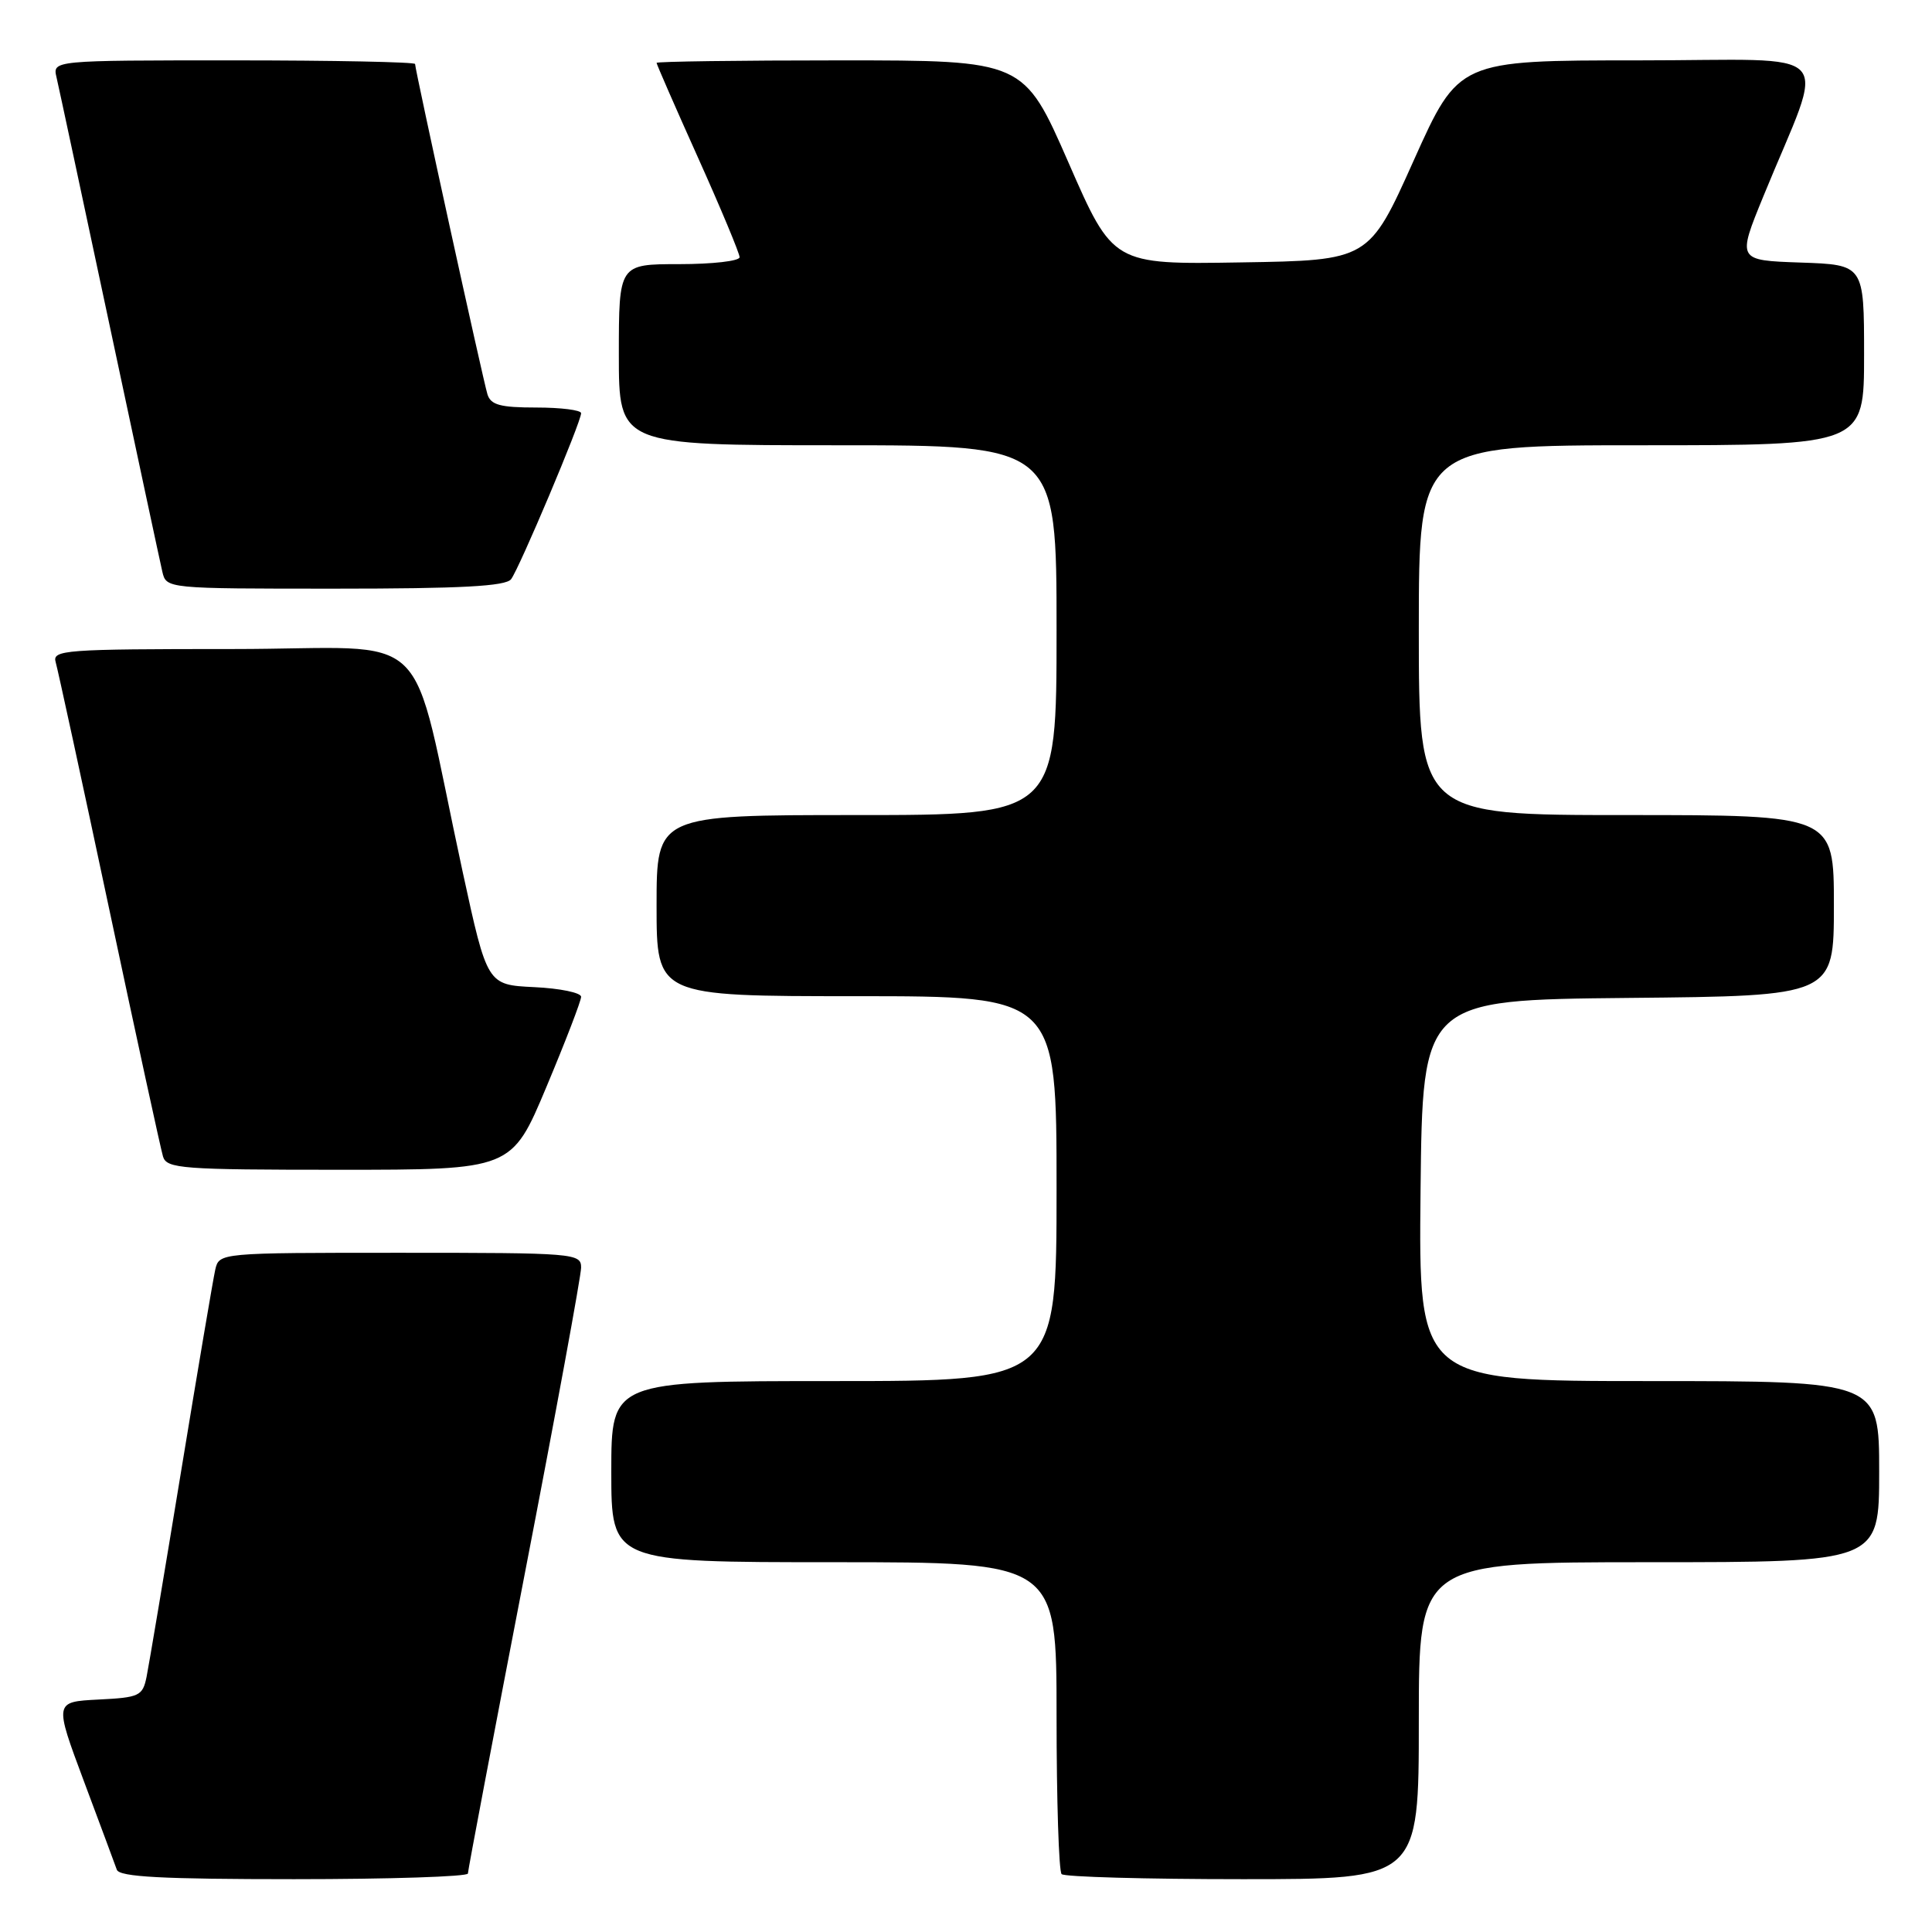 <?xml version="1.0" encoding="UTF-8" standalone="no"?>
<!DOCTYPE svg PUBLIC "-//W3C//DTD SVG 1.1//EN" "http://www.w3.org/Graphics/SVG/1.1/DTD/svg11.dtd" >
<svg xmlns="http://www.w3.org/2000/svg" xmlns:xlink="http://www.w3.org/1999/xlink" version="1.1" viewBox="0 0 256 256">
 <g >
 <path fill="currentColor"
d=" M 62.00 248.25 C 62.00 247.84 65.38 230.04 69.50 208.71 C 73.63 187.37 77.00 169.03 77.00 167.96 C 77.00 166.07 76.15 166.00 53.02 166.00 C 29.04 166.00 29.04 166.00 28.52 168.25 C 28.24 169.49 26.20 181.53 23.99 195.00 C 21.78 208.47 19.72 220.72 19.42 222.20 C 18.90 224.73 18.47 224.93 13.03 225.20 C 7.19 225.50 7.19 225.50 11.11 236.00 C 13.27 241.78 15.24 247.06 15.48 247.75 C 15.83 248.70 21.45 249.00 38.97 249.00 C 51.64 249.00 62.00 248.66 62.00 248.25 Z  M 188.00 228.00 C 188.00 207.00 188.00 207.00 218.50 207.00 C 249.00 207.00 249.00 207.00 249.00 195.00 C 249.00 183.00 249.00 183.00 218.48 183.00 C 187.97 183.00 187.97 183.00 188.23 157.75 C 188.50 132.50 188.50 132.50 215.75 132.23 C 243.00 131.97 243.00 131.97 243.00 119.98 C 243.00 108.00 243.00 108.00 215.50 108.00 C 188.00 108.00 188.00 108.00 188.00 83.50 C 188.00 59.00 188.00 59.00 217.50 59.00 C 247.00 59.00 247.00 59.00 247.00 47.04 C 247.00 35.08 247.00 35.08 238.59 34.79 C 230.18 34.50 230.18 34.50 233.66 26.00 C 241.97 5.68 244.10 8.00 217.12 8.00 C 193.28 8.00 193.28 8.00 187.33 21.25 C 181.39 34.50 181.39 34.50 164.43 34.77 C 147.48 35.05 147.48 35.05 141.57 21.52 C 135.65 8.00 135.65 8.00 111.33 8.00 C 97.95 8.00 87.00 8.15 87.00 8.33 C 87.00 8.51 89.47 14.17 92.50 20.91 C 95.53 27.65 98.00 33.58 98.00 34.08 C 98.00 34.59 94.40 35.00 90.00 35.00 C 82.00 35.00 82.00 35.00 82.00 47.00 C 82.00 59.00 82.00 59.00 111.00 59.00 C 140.00 59.00 140.00 59.00 140.00 83.50 C 140.00 108.00 140.00 108.00 113.50 108.00 C 87.00 108.00 87.00 108.00 87.00 120.00 C 87.00 132.00 87.00 132.00 113.50 132.00 C 140.00 132.00 140.00 132.00 140.00 157.50 C 140.00 183.00 140.00 183.00 110.50 183.00 C 81.00 183.00 81.00 183.00 81.00 195.00 C 81.00 207.00 81.00 207.00 110.50 207.00 C 140.00 207.00 140.00 207.00 140.00 227.33 C 140.00 238.52 140.30 247.97 140.67 248.33 C 141.03 248.70 151.83 249.00 164.67 249.00 C 188.00 249.00 188.00 249.00 188.00 228.00 Z  M 72.40 144.03 C 74.93 138.00 77.00 132.62 77.00 132.08 C 77.00 131.54 74.20 130.96 70.78 130.80 C 64.56 130.50 64.56 130.50 61.30 115.50 C 54.05 82.07 58.10 86.00 30.86 86.00 C 8.48 86.00 6.90 86.12 7.38 87.75 C 7.66 88.71 10.86 103.45 14.48 120.50 C 18.10 137.55 21.31 152.29 21.60 153.25 C 22.09 154.85 24.09 155.00 44.97 155.00 C 67.80 155.00 67.80 155.00 72.40 144.03 Z  M 67.72 76.75 C 68.80 75.34 77.01 55.90 77.00 54.75 C 77.00 54.34 74.33 54.00 71.07 54.00 C 66.29 54.00 65.03 53.66 64.59 52.25 C 64.00 50.35 55.00 9.26 55.00 8.48 C 55.00 8.22 44.19 8.00 30.98 8.00 C 6.96 8.00 6.96 8.00 7.49 10.25 C 7.78 11.49 10.93 26.23 14.50 43.00 C 18.07 59.77 21.22 74.51 21.51 75.75 C 22.04 78.00 22.04 78.00 44.40 78.00 C 61.10 78.00 67.00 77.68 67.72 76.75 Z "/>
</g>
</svg>